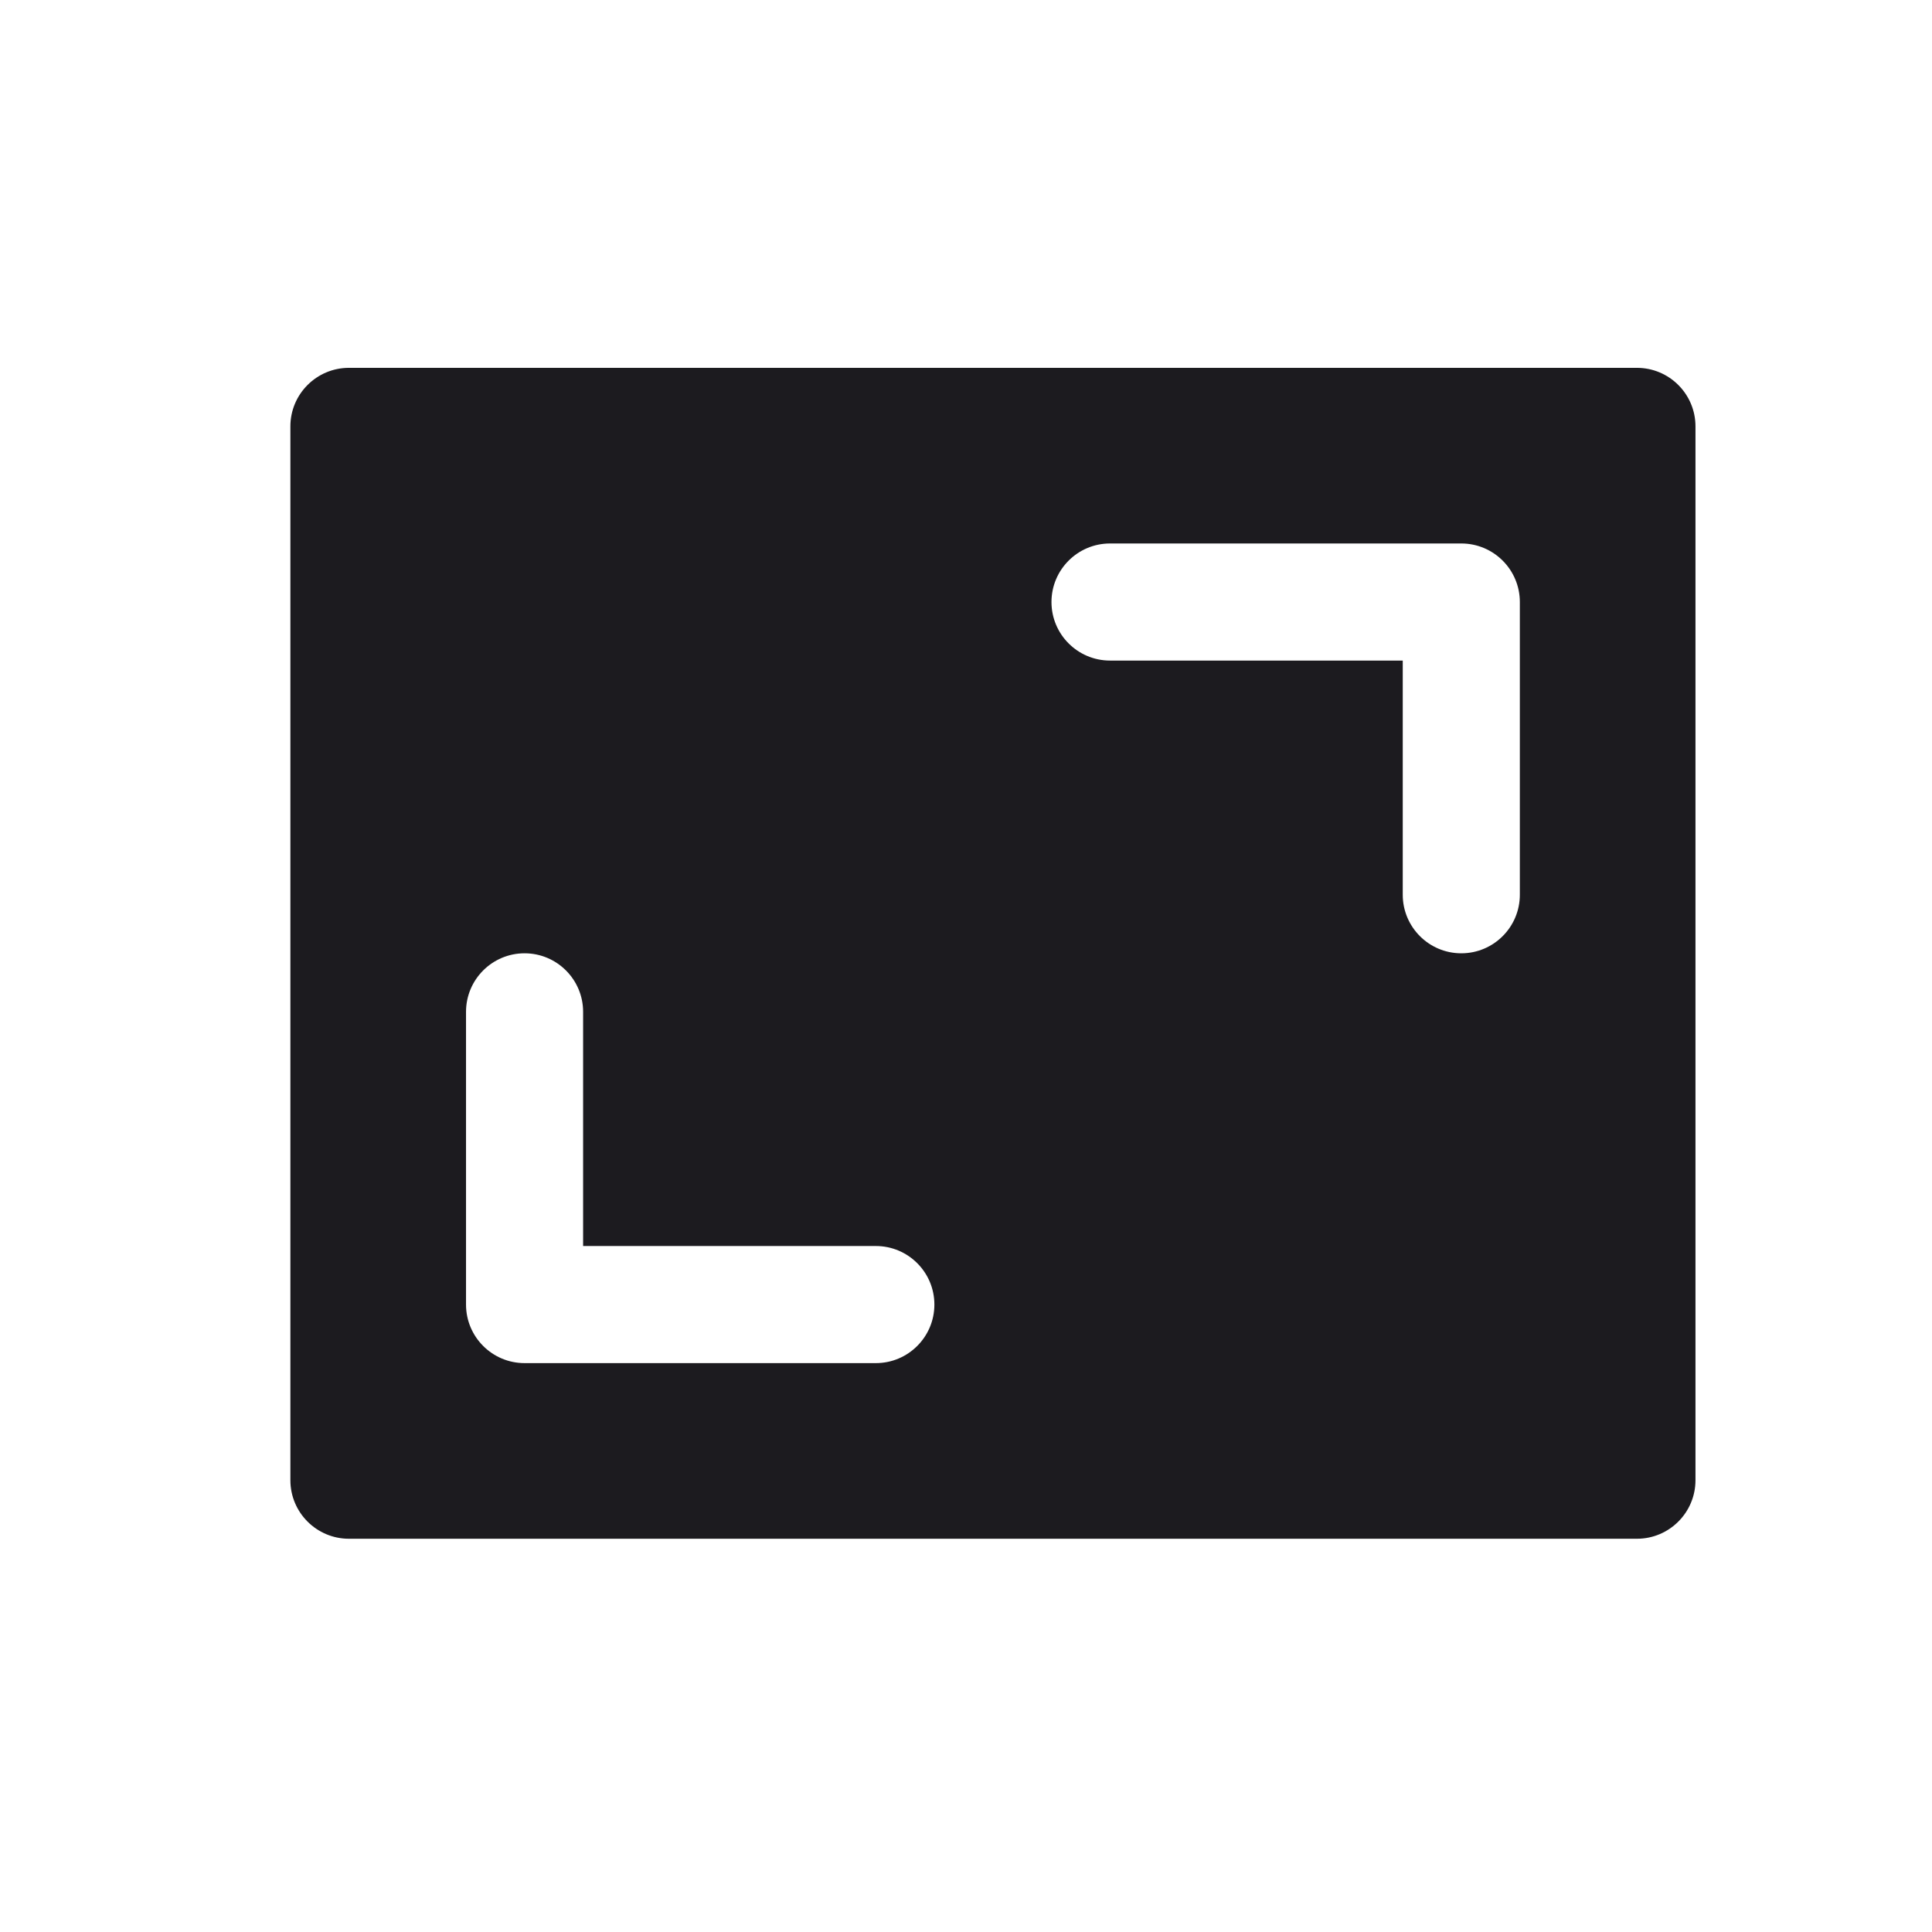 <svg width="33" height="33" viewBox="0 0 33 33" fill="none" xmlns="http://www.w3.org/2000/svg">
<path fill-rule="evenodd" clip-rule="evenodd" d="M5.96 6.283C5.408 6.283 4.96 6.731 4.96 7.283V25.283C4.96 25.835 5.408 26.283 5.96 26.283H27.96C28.512 26.283 28.96 25.835 28.96 25.283V7.283C28.96 6.731 28.512 6.283 27.96 6.283H5.96ZM18.96 9.283C18.408 9.283 17.96 9.731 17.96 10.283C17.96 10.835 18.408 11.283 18.96 11.283H23.96V15.283C23.96 15.835 24.408 16.283 24.96 16.283C25.512 16.283 25.96 15.835 25.96 15.283V10.283C25.96 9.731 25.512 9.283 24.96 9.283H18.96ZM9.96 17.283C9.96 16.731 9.512 16.283 8.96 16.283C8.408 16.283 7.96 16.731 7.96 17.283V22.283C7.96 22.835 8.408 23.283 8.96 23.283H14.96C15.512 23.283 15.96 22.835 15.96 22.283C15.96 21.731 15.512 21.283 14.96 21.283H9.96V17.283Z" fill="#1C1B1F"/>
</svg>
